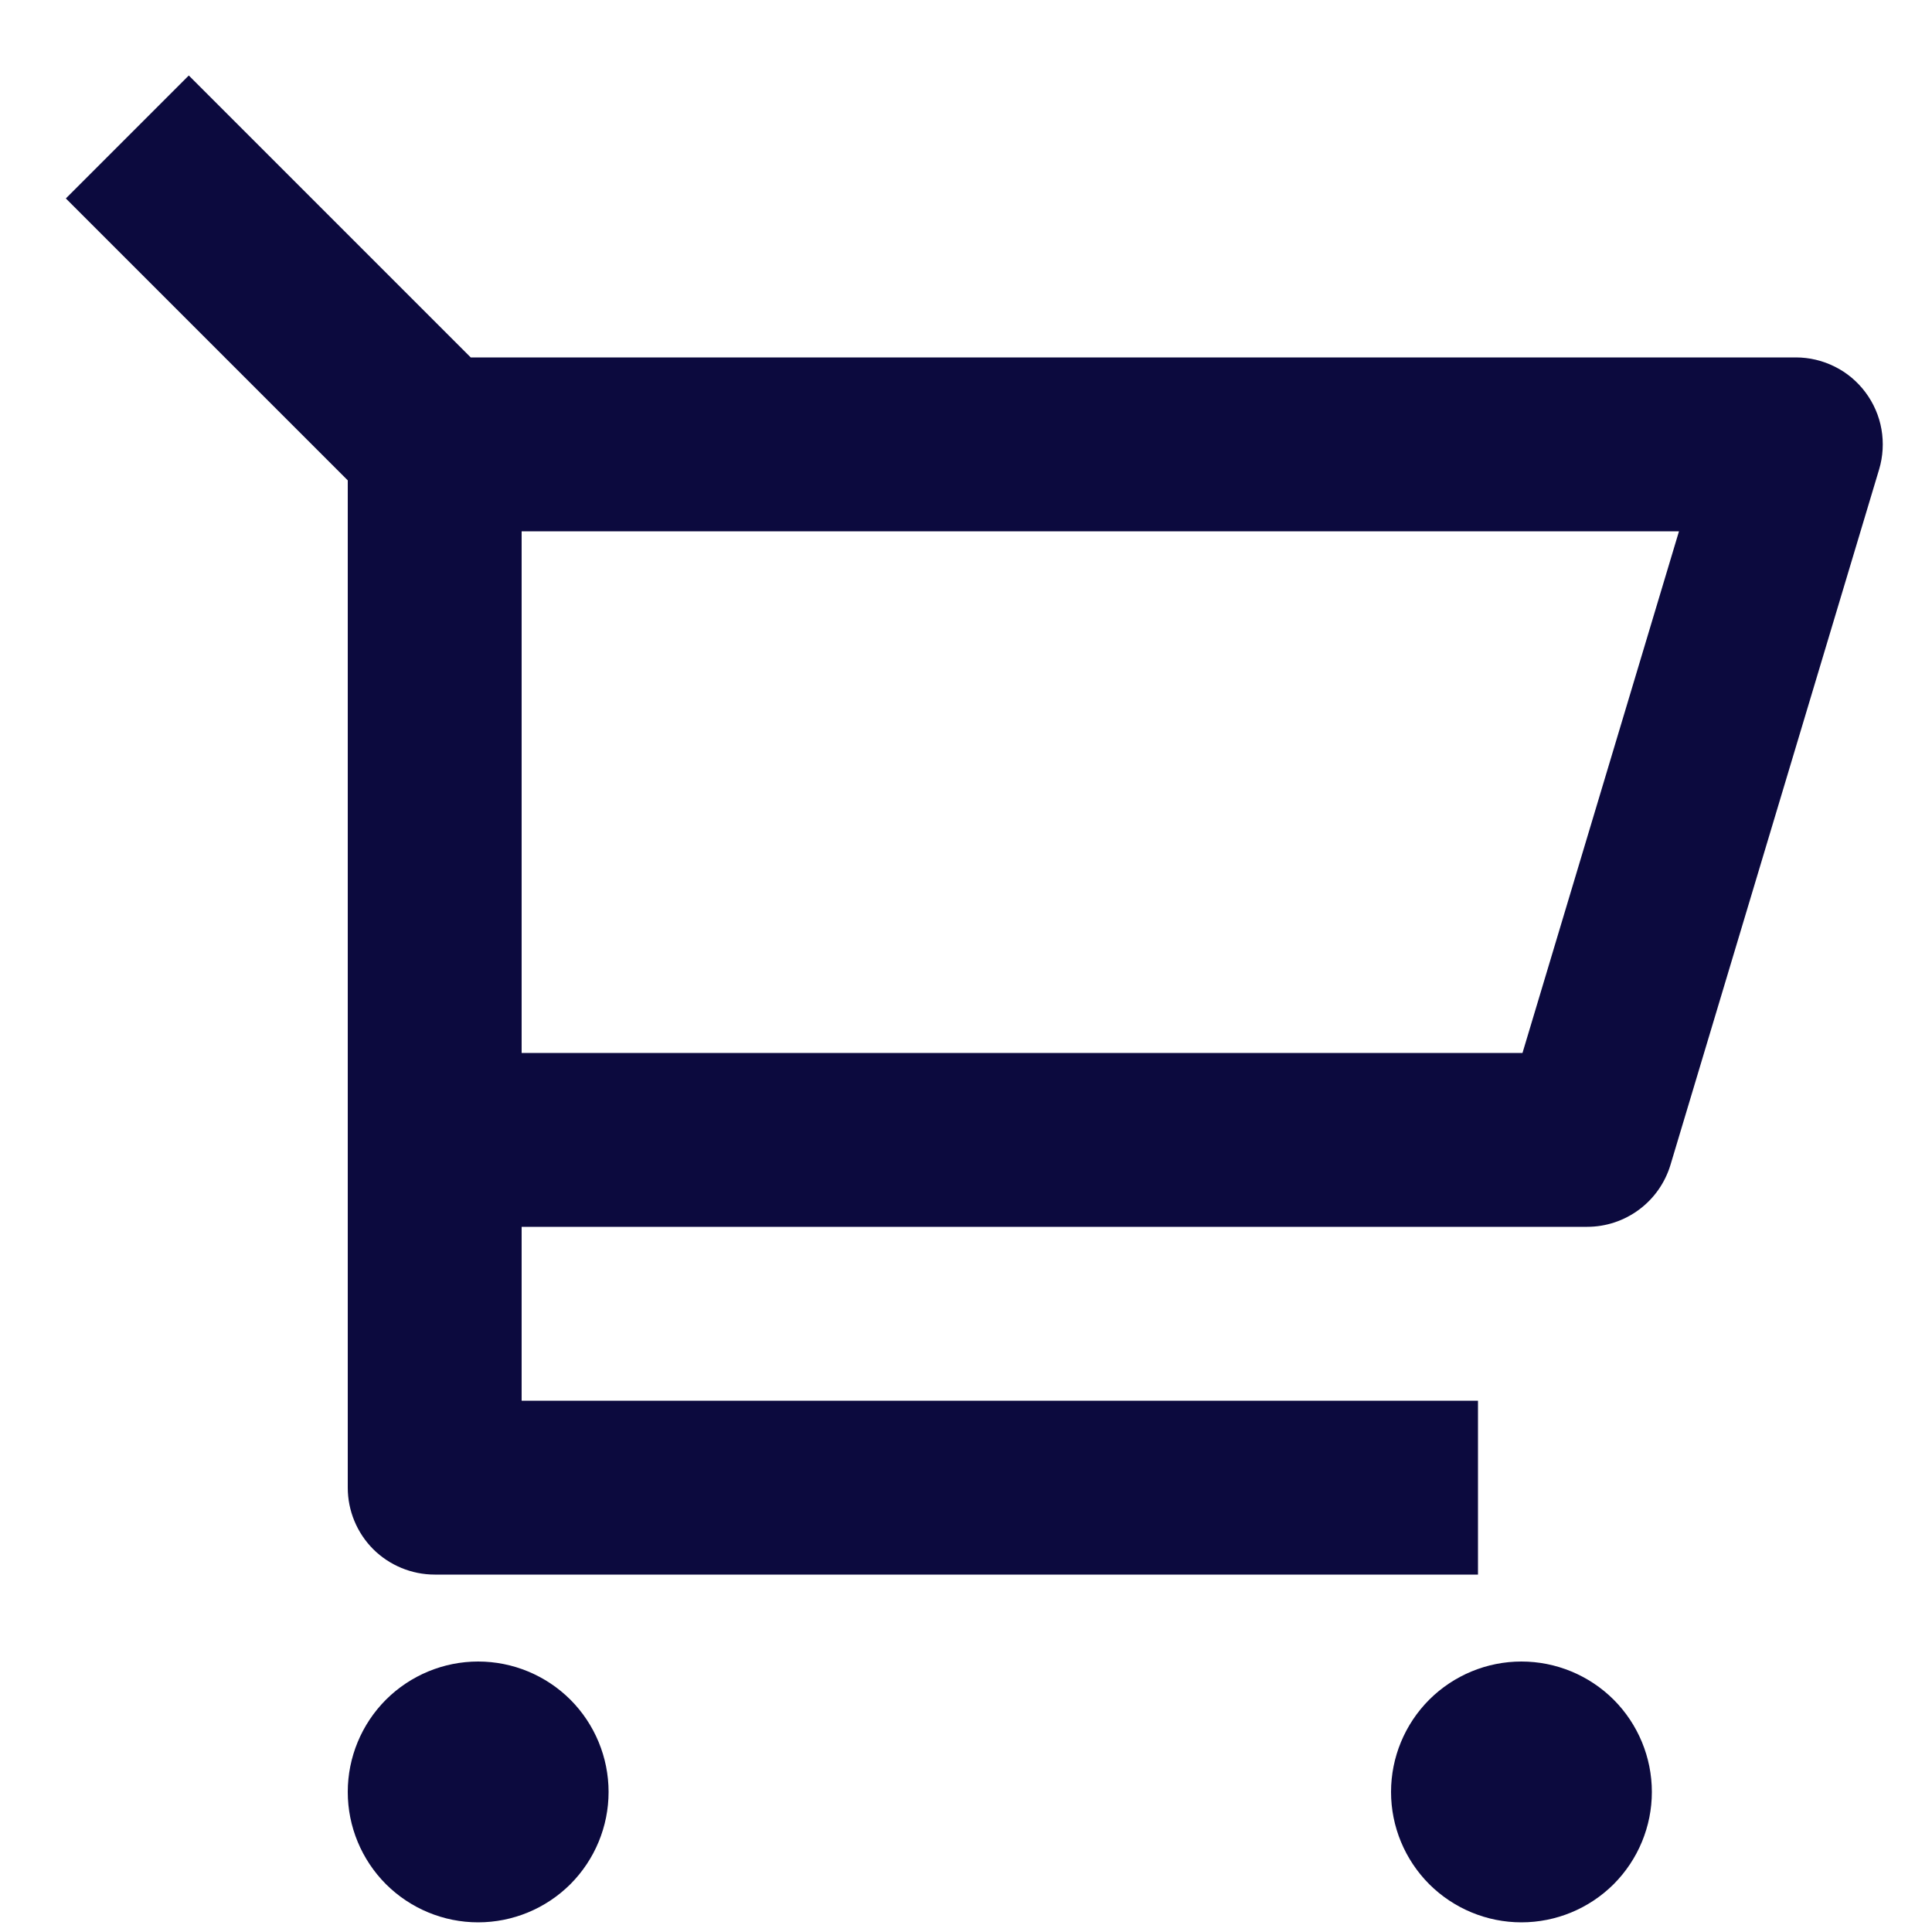 <svg width="25" height="25" viewBox="0 0 25 25" fill="none" xmlns="http://www.w3.org/2000/svg">
<path d="M4.5 6.216L0.852 2.568L2.443 0.977L6.091 4.625H23.238C23.413 4.625 23.586 4.666 23.743 4.745C23.9 4.823 24.036 4.938 24.14 5.078C24.245 5.219 24.316 5.382 24.346 5.555C24.376 5.727 24.366 5.905 24.316 6.073L21.616 15.073C21.546 15.305 21.404 15.508 21.21 15.652C21.015 15.797 20.78 15.875 20.538 15.875H6.75V18.125H19.125V20.375H5.625C5.327 20.375 5.04 20.256 4.829 20.046C4.618 19.834 4.5 19.548 4.5 19.25V6.216ZM6.75 6.875V13.625H19.701L21.726 6.875H6.75ZM6.187 24.875C5.74 24.875 5.311 24.697 4.994 24.381C4.678 24.064 4.5 23.635 4.5 23.188C4.5 22.74 4.678 22.311 4.994 21.994C5.311 21.678 5.74 21.5 6.187 21.5C6.635 21.5 7.064 21.678 7.381 21.994C7.697 22.311 7.875 22.74 7.875 23.188C7.875 23.635 7.697 24.064 7.381 24.381C7.064 24.697 6.635 24.875 6.187 24.875ZM19.687 24.875C19.24 24.875 18.811 24.697 18.494 24.381C18.178 24.064 18 23.635 18 23.188C18 22.74 18.178 22.311 18.494 21.994C18.811 21.678 19.24 21.5 19.687 21.5C20.135 21.5 20.564 21.678 20.881 21.994C21.197 22.311 21.375 22.74 21.375 23.188C21.375 23.635 21.197 24.064 20.881 24.381C20.564 24.697 20.135 24.875 19.687 24.875Z" fill="#0C0A3E"/>
</svg>
